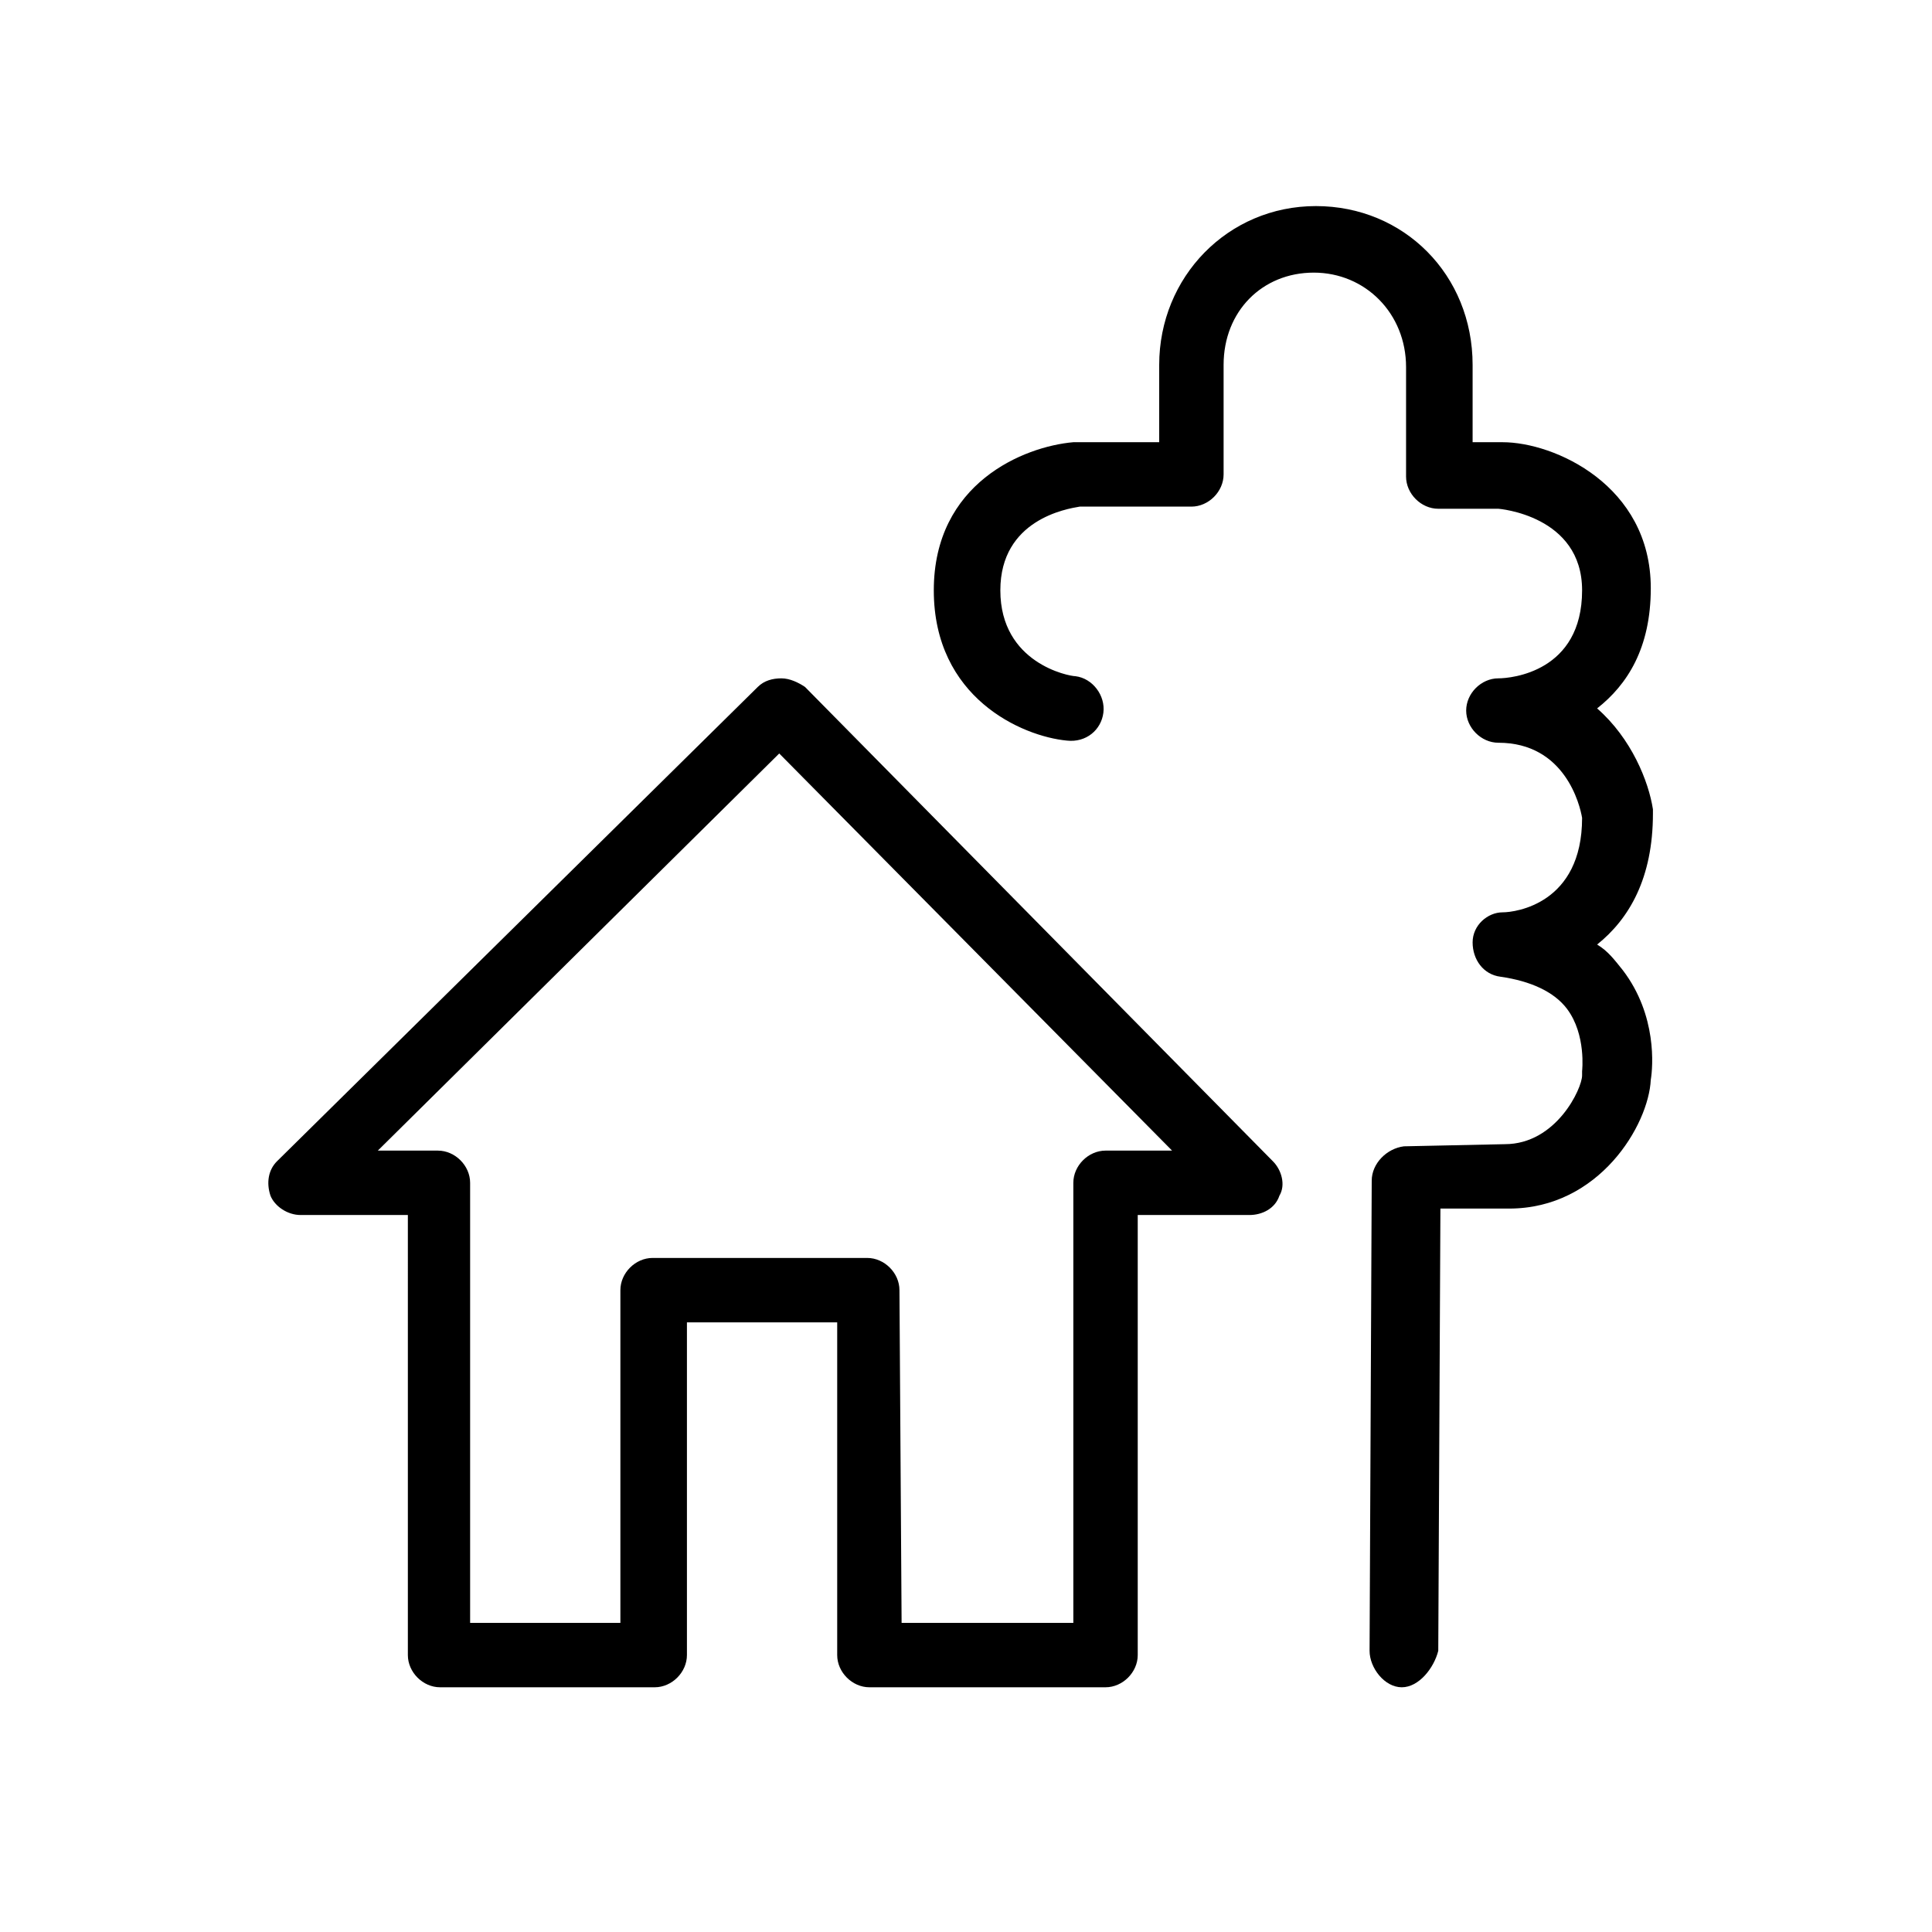 <?xml version="1.0" encoding="utf-8"?>
<!-- Generator: Adobe Illustrator 21.0.2, SVG Export Plug-In . SVG Version: 6.00 Build 0)  -->
<svg version="1.1" id="Capa_1" xmlns="http://www.w3.org/2000/svg" xmlns:xlink="http://www.w3.org/1999/xlink" x="0px" y="0px"
	 viewBox="0 0 90 90" style="enable-background:new 0 0 90 90;" xml:space="preserve">
<g>
	<path d="M51.5,78.6h-11c-0.8,0-1.5-0.7-1.5-1.5V61.6h-7v15.5c0,0.8-0.7,1.5-1.5,1.5h-10c-0.8,0-1.5-0.7-1.5-1.5V56.6h-5
		c-0.6,0-1.2-0.4-1.4-0.9c-0.2-0.6-0.1-1.2,0.3-1.6L35.3,32c0.3-0.3,0.7-0.4,1.1-0.4c0.4,0,0.8,0.2,1.1,0.4l21.8,22.1
		c0.4,0.4,0.6,1.1,0.3,1.6c-0.2,0.6-0.8,0.9-1.4,0.9H53v20.5C53,77.9,52.3,78.6,51.5,78.6z M42,75.6h8V55.1c0-0.8,0.7-1.5,1.5-1.5
		h3.1L36.3,35.1L17.6,53.6h2.8c0.8,0,1.5,0.7,1.5,1.5v20.5h7V60.1c0-0.8,0.7-1.5,1.5-1.5h10c0.8,0,1.5,0.7,1.5,1.5L42,75.6L42,75.6z
		"/>
	<path d="M65.3,78.6C65.3,78.6,65.3,78.6,65.3,78.6c-0.8,0-1.5-0.9-1.5-1.7l0.1-21.9c0-0.8,0.7-1.5,1.5-1.6l4.7-0.1
		c2.4,0,3.6-2.6,3.6-3.2c0-0.1,0-0.2,0-0.2c0,0,0.2-1.7-0.7-2.9c-0.6-0.8-1.7-1.3-3.1-1.5c-0.8-0.1-1.3-0.8-1.3-1.6
		c0-0.8,0.7-1.4,1.4-1.4c0.6,0,3.7-0.4,3.7-4.4c-0.1-0.6-0.8-3.5-3.9-3.5c-0.8,0-1.5-0.7-1.5-1.5c0-0.8,0.7-1.5,1.5-1.5
		c0.6,0,3.9-0.3,3.9-4.1c0-3.5-3.9-3.8-3.9-3.8H67c-0.8,0-1.5-0.7-1.5-1.5l0-5.1c0-2.5-1.9-4.4-4.3-4.4S57,14.5,57,17v5.1
		c0,0.8-0.7,1.5-1.5,1.5h-5.2c-0.6,0.1-3.7,0.6-3.7,3.9c0,3.4,3.2,4,3.5,4c0.8,0.1,1.4,0.9,1.3,1.7c-0.1,0.8-0.8,1.4-1.7,1.3
		c-2.1-0.2-6.2-2-6.2-7c0-5,4.2-6.7,6.5-6.9c0,0,0.1,0,0.1,0H54V17c0-4.1,3.2-7.4,7.3-7.4s7.3,3.2,7.3,7.4l0,3.6h1.4
		c2.4,0,6.9,2,6.9,6.8c0,2.8-1.1,4.5-2.5,5.6c1.6,1.4,2.4,3.4,2.6,4.7c0,0.1,0,0.1,0,0.2c0,3-1.1,4.9-2.6,6.1
		c0.5,0.3,0.8,0.7,1.2,1.2c1.6,2.1,1.4,4.5,1.3,5.1c-0.1,2.1-2.4,6-6.6,6l-3.2,0l-0.1,20.6C66.8,77.7,66.1,78.6,65.3,78.6z"/>
</g>
</svg>

